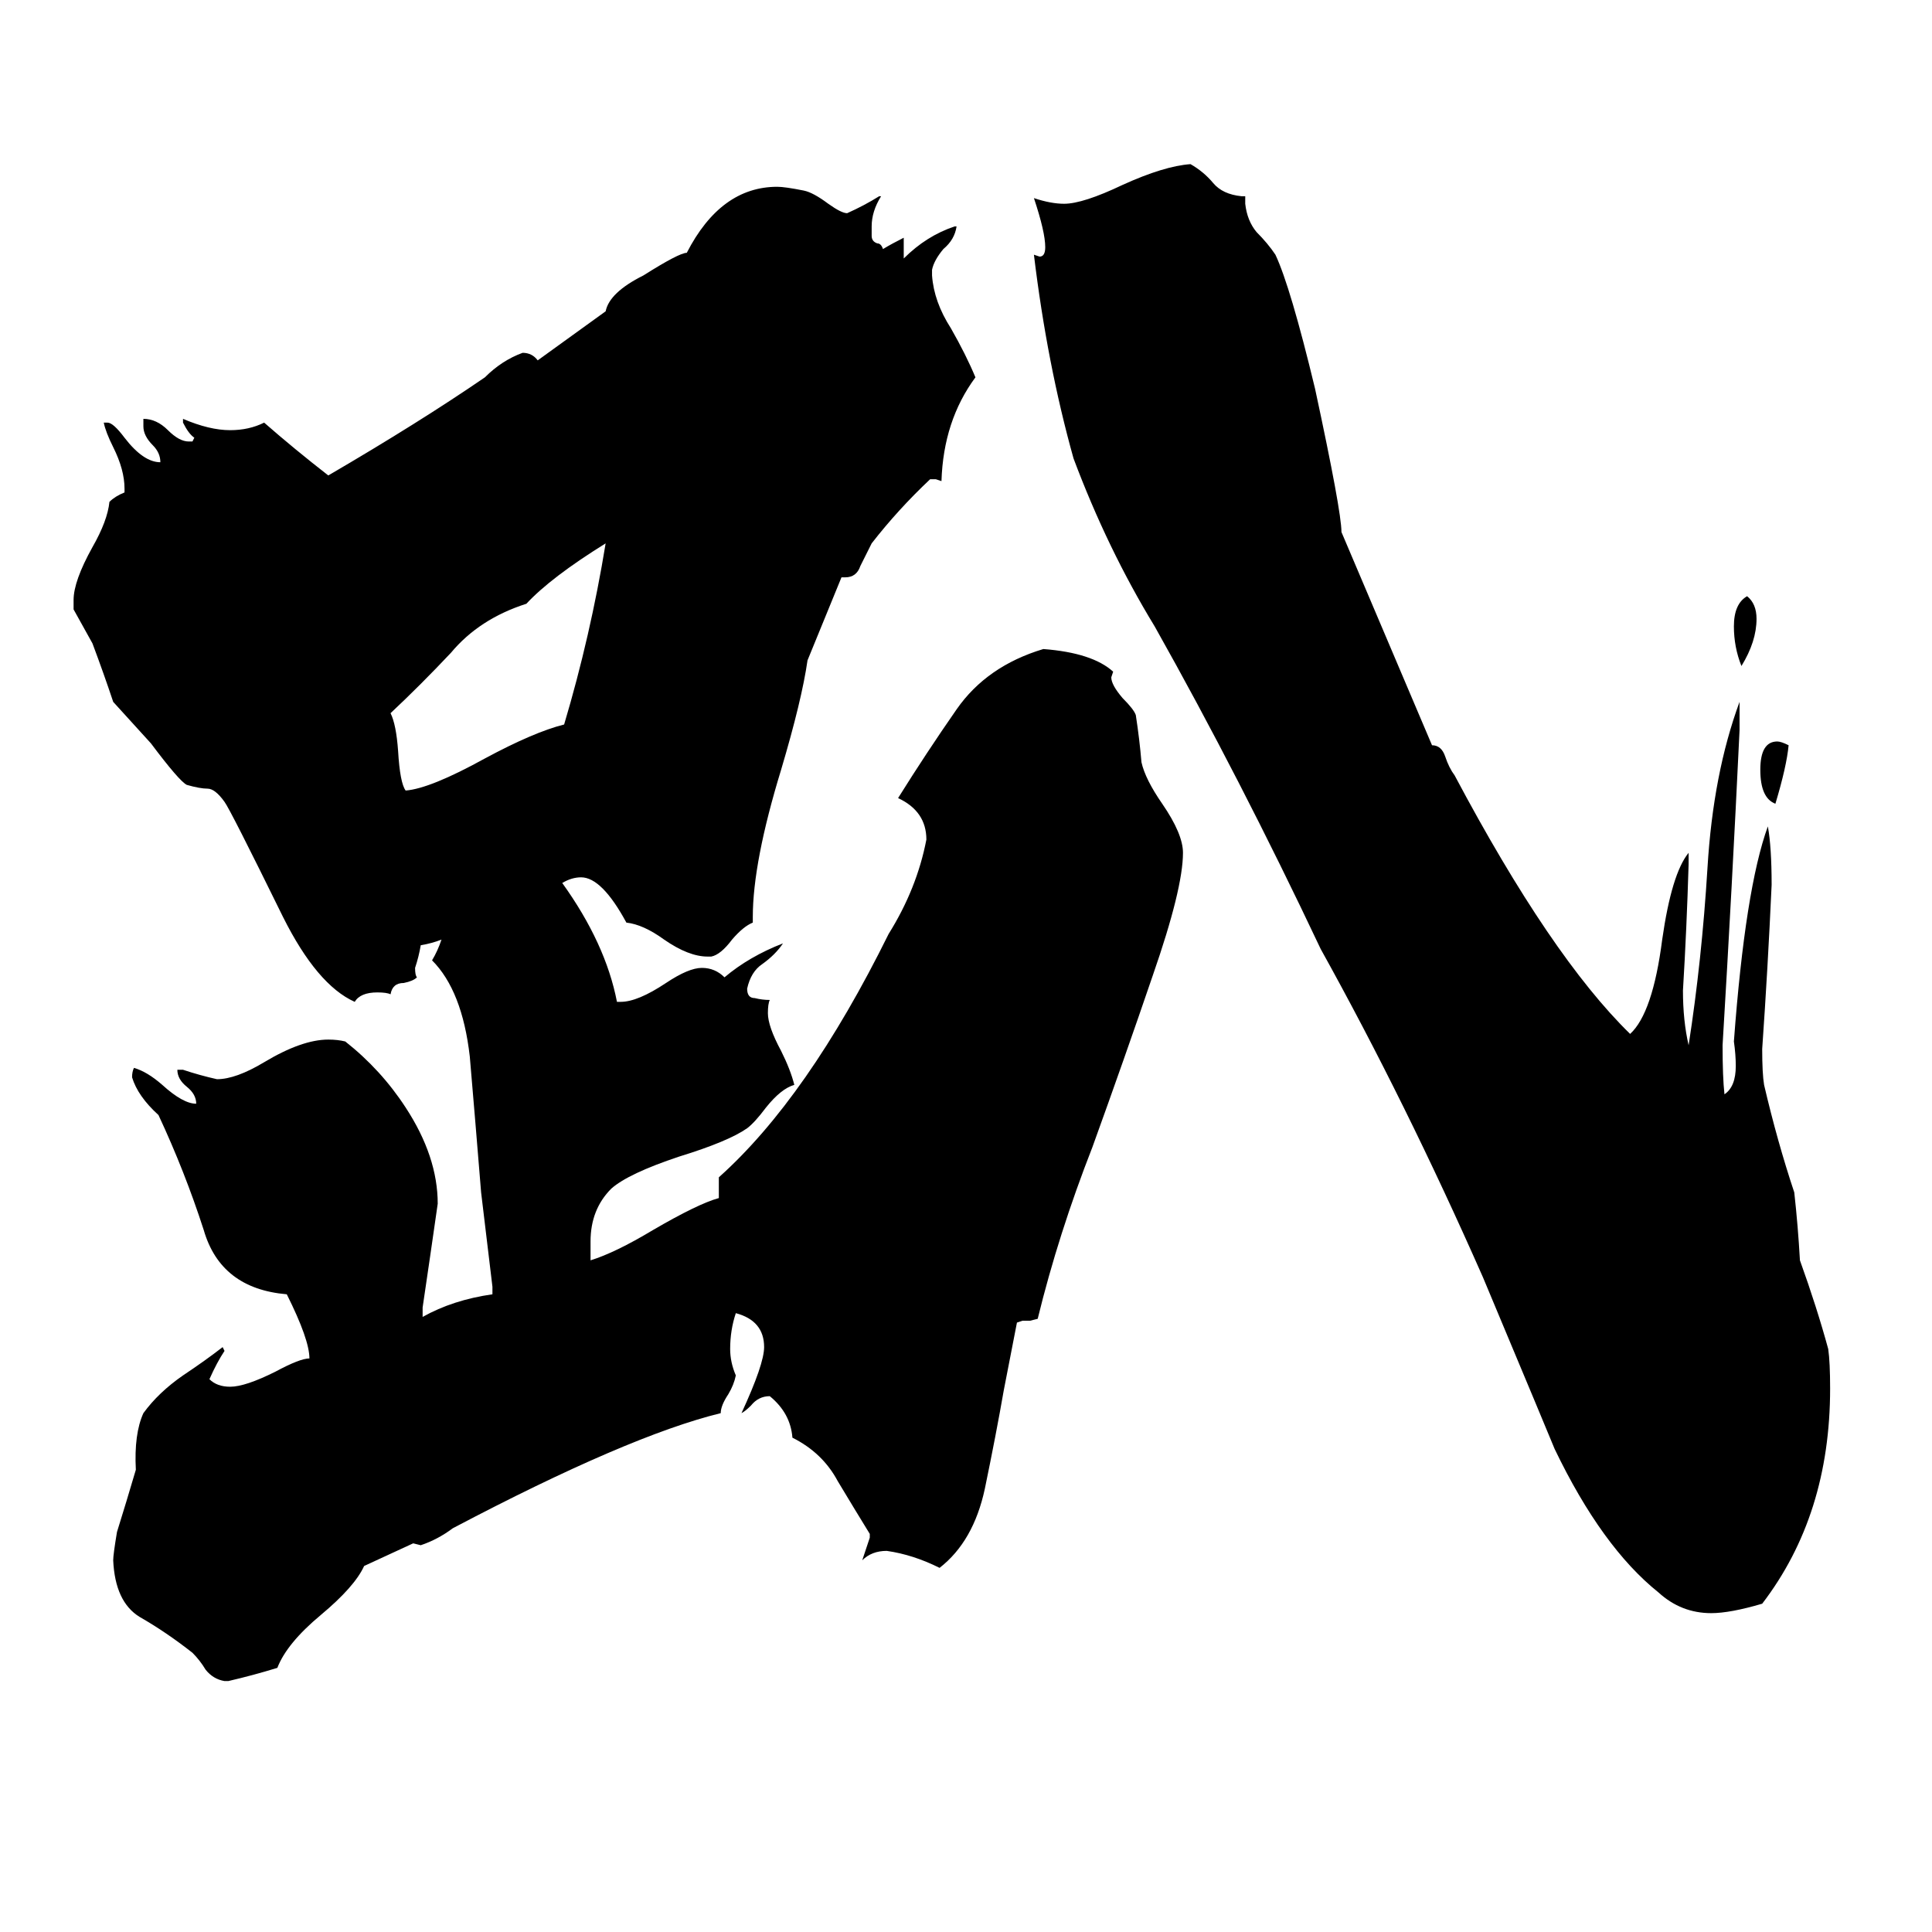<svg xmlns="http://www.w3.org/2000/svg" viewBox="0 -800 1024 1024">
	<path fill="#000000" d="M321 -512Q292 -494 279 -480Q254 -472 239 -454Q223 -437 207 -422Q210 -416 211 -402Q212 -385 215 -381Q228 -382 257 -398Q283 -412 299 -416Q313 -463 321 -512ZM759 -405Q764 -405 766 -399Q768 -393 771 -389Q822 -293 864 -252Q876 -263 881 -302Q886 -337 895 -348V-342Q894 -308 892 -275Q892 -259 895 -246Q902 -291 905 -340Q908 -390 922 -428V-413Q918 -329 913 -246Q913 -229 914 -220Q920 -224 920 -235Q920 -241 919 -248Q925 -329 937 -362Q939 -351 939 -331Q937 -287 934 -244Q934 -231 935 -225Q942 -195 951 -168Q953 -150 954 -132Q963 -107 969 -85Q970 -78 970 -64Q970 3 934 50Q917 55 907 55Q891 55 879 44Q849 20 824 -32Q822 -37 786 -123Q745 -216 700 -297Q657 -388 612 -468Q587 -509 569 -557Q555 -607 548 -665L551 -664Q554 -664 554 -669Q554 -677 548 -695Q557 -692 564 -692Q574 -692 595 -702Q617 -712 631 -713Q638 -709 643 -703Q648 -697 658 -696H660V-692Q661 -683 666 -677Q672 -671 676 -665Q684 -648 697 -594Q711 -529 711 -518ZM948 -405Q947 -394 941 -374Q933 -377 933 -392Q933 -407 942 -407Q944 -407 948 -405ZM931 -472Q931 -460 923 -447Q919 -457 919 -468Q919 -480 926 -484Q931 -480 931 -472ZM390 -104Q387 -95 387 -85Q387 -78 390 -71Q389 -66 386 -61Q382 -55 382 -51Q333 -39 240 10Q232 16 223 19L219 18L193 30Q188 41 170 56Q152 71 147 84Q134 88 121 91H119Q113 90 109 85Q106 80 102 76Q88 65 74 57Q61 49 60 27Q60 24 62 12Q67 -4 72 -21Q71 -40 76 -51Q84 -62 97 -71Q109 -79 118 -86L119 -84Q115 -78 111 -69Q115 -65 122 -65Q130 -65 146 -73Q159 -80 164 -80Q164 -90 152 -114Q117 -117 108 -148Q98 -179 84 -209Q73 -219 70 -229Q70 -232 71 -234Q78 -232 86 -225Q97 -215 104 -215Q104 -220 99 -224Q94 -228 94 -233H97Q106 -230 115 -228Q125 -228 140 -237Q160 -249 174 -249Q179 -249 183 -248Q202 -233 215 -213Q232 -187 232 -162Q228 -134 224 -107V-102Q240 -111 261 -114V-118Q258 -143 255 -168Q252 -205 249 -240Q245 -275 229 -291Q232 -296 234 -302Q229 -300 223 -299Q222 -293 220 -287Q220 -283 221 -282Q219 -280 214 -279Q208 -279 207 -273Q205 -274 200 -274Q191 -274 188 -269Q168 -278 150 -314Q122 -371 119 -375Q114 -382 110 -382Q106 -382 99 -384Q95 -386 80 -406Q70 -417 60 -428Q55 -443 49 -459Q44 -468 39 -477V-482Q39 -492 49 -510Q57 -524 58 -534Q61 -537 66 -539V-541Q66 -551 60 -563Q56 -571 55 -576H57Q60 -576 66 -568Q76 -555 85 -555Q85 -560 81 -564Q76 -569 76 -574V-578Q83 -578 89 -572Q95 -566 100 -566H102L103 -568Q100 -570 97 -576V-578Q111 -572 122 -572Q132 -572 140 -576Q156 -562 174 -548Q222 -576 257 -600Q266 -609 277 -613Q282 -613 285 -609L321 -635Q323 -645 341 -654Q360 -666 364 -666Q382 -701 412 -701Q416 -701 426 -699Q431 -698 439 -692Q446 -687 449 -687Q458 -691 466 -696H467Q462 -688 462 -680V-675Q462 -672 465 -671Q467 -671 468 -668Q473 -671 479 -674V-663Q491 -675 506 -680H507Q506 -673 500 -668Q495 -662 494 -657V-654Q495 -640 504 -626Q512 -612 517 -600Q500 -577 499 -545L496 -546H493Q476 -530 462 -512Q459 -506 456 -500Q454 -494 448 -494H446L428 -450Q425 -429 414 -392Q399 -343 399 -314V-311Q394 -309 388 -302Q382 -294 377 -293H375Q365 -293 352 -302Q341 -310 332 -311Q319 -335 308 -335Q303 -335 298 -332Q321 -300 327 -269H329Q338 -269 353 -279Q365 -287 372 -287Q379 -287 384 -282Q397 -293 415 -300Q411 -294 404 -289Q398 -285 396 -276Q396 -271 400 -271Q404 -270 408 -270Q407 -268 407 -263Q407 -256 414 -243Q419 -233 421 -225Q414 -223 406 -213Q400 -205 396 -202Q386 -195 360 -187Q333 -178 324 -170Q313 -159 313 -142V-132Q326 -136 346 -148Q370 -162 381 -165Q381 -170 381 -176Q428 -218 471 -305Q486 -329 491 -355Q491 -370 476 -377Q491 -401 507 -424Q523 -447 553 -456Q579 -454 590 -444L589 -441Q589 -437 595 -430Q601 -424 602 -421Q604 -408 605 -396Q607 -387 616 -374Q627 -358 627 -348Q627 -329 611 -283Q596 -239 579 -192Q561 -146 550 -101L546 -100H542L539 -99L532 -63Q528 -40 522 -11Q516 17 498 31Q484 24 470 22Q462 22 457 27Q459 21 461 15V13Q453 0 444 -15Q436 -30 420 -38Q419 -51 408 -60Q402 -60 398 -55Q395 -52 393 -51Q405 -77 405 -86Q405 -100 390 -104Z"/>
</svg>